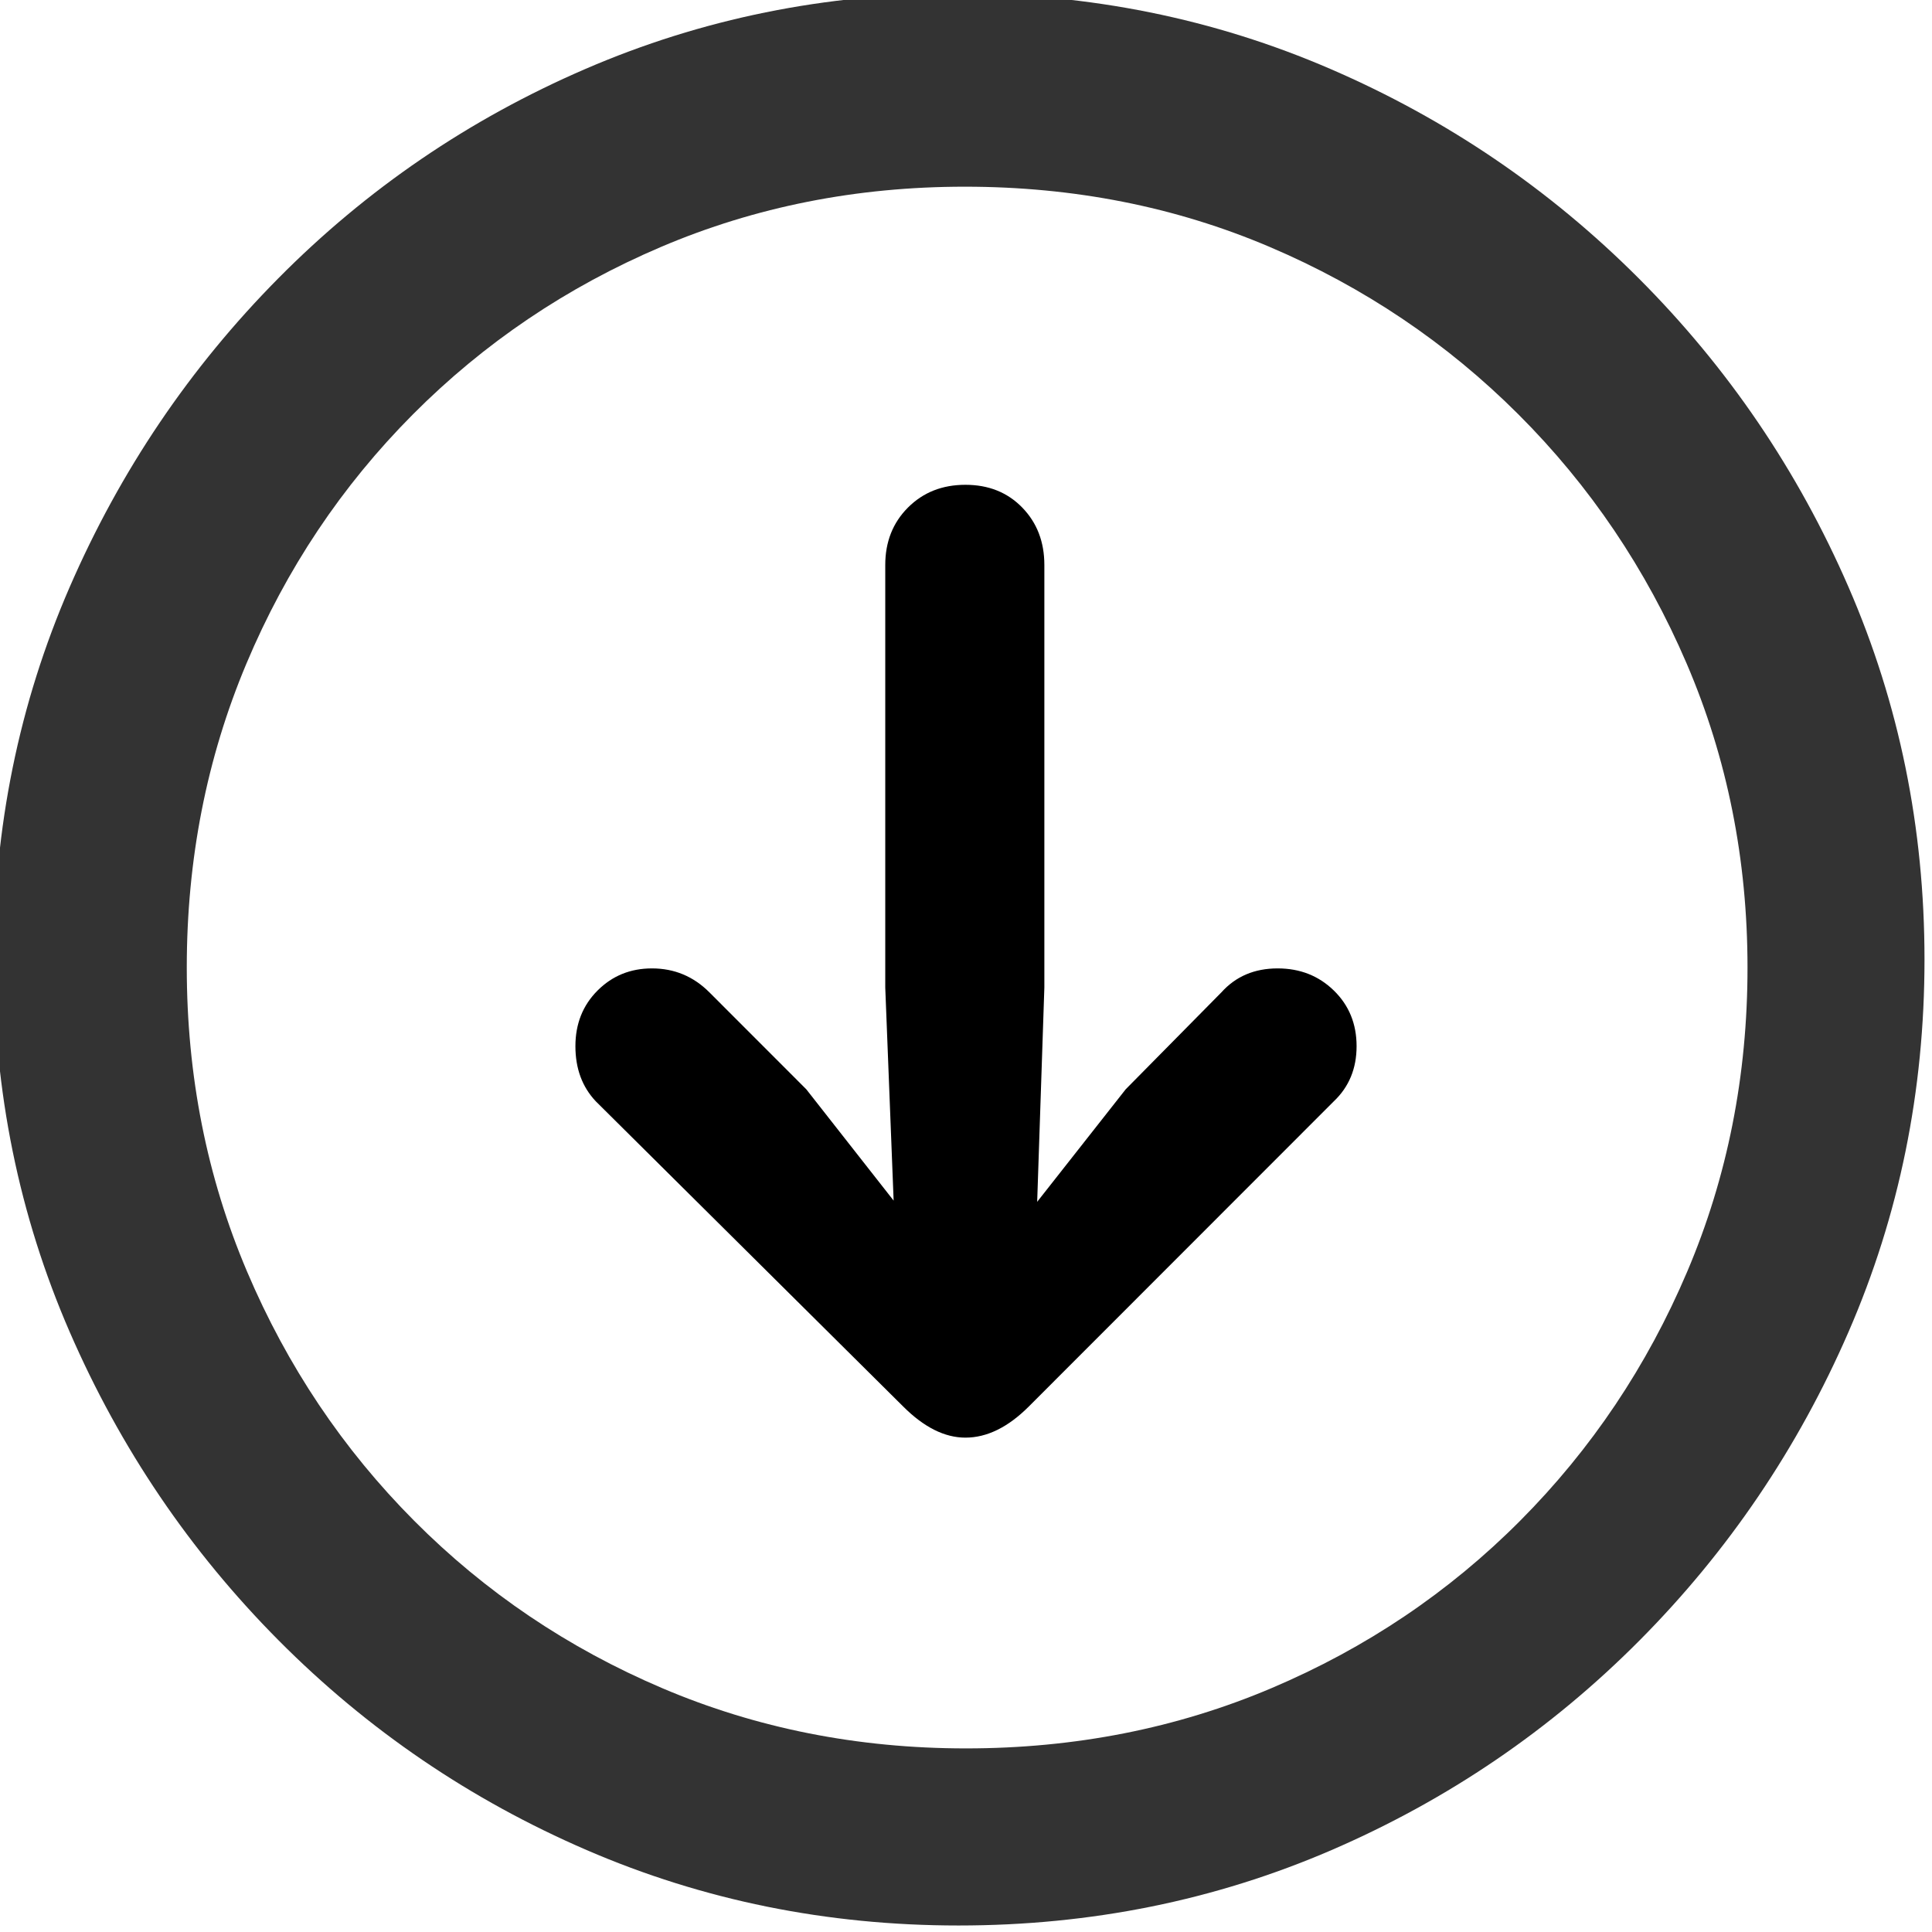 <?xml version="1.0" encoding="UTF-8"?>
<svg width="120px" height="120px" viewBox="0 0 120 120" version="1.1" xmlns="http://www.w3.org/2000/svg" xmlns:xlink="http://www.w3.org/1999/xlink">
    <title>downlods</title>
    <g id="downlods" stroke="none" stroke-width="1" fill="none" fill-rule="evenodd">
        <path d="M59.534,119.596 C67.752,119.596 75.475,118.034 82.703,114.912 C89.93,111.789 96.304,107.452 101.824,101.901 C107.344,96.349 111.675,89.955 114.819,82.718 C117.963,75.482 119.534,67.774 119.534,59.596 C119.534,51.417 117.963,43.71 114.819,36.473 C111.675,29.236 107.331,22.842 101.787,17.291 C96.242,11.739 89.856,7.402 82.628,4.28 C75.401,1.157 67.678,-0.404 59.46,-0.404 C51.292,-0.404 43.594,1.157 36.366,4.28 C29.138,7.402 22.777,11.739 17.282,17.291 C11.787,22.842 7.468,29.236 4.324,36.473 C1.18,43.71 -0.391,51.417 -0.391,59.596 C-0.391,67.774 1.18,75.482 4.324,82.718 C7.468,89.955 11.799,96.349 17.319,101.901 C22.839,107.452 29.213,111.789 36.44,114.912 C43.668,118.034 51.366,119.596 59.534,119.596 Z M59.997,108.596 C53.277,108.596 46.99,107.349 41.135,104.856 C35.28,102.364 30.142,98.896 25.72,94.453 C21.298,90.01 17.839,84.852 15.344,78.977 C12.849,73.103 11.601,66.809 11.601,60.096 C11.601,53.382 12.836,47.088 15.307,41.214 C17.777,35.34 21.224,30.181 25.646,25.738 C30.068,21.296 35.206,17.828 41.061,15.335 C46.916,12.842 53.203,11.596 59.923,11.596 C66.692,11.596 73.004,12.842 78.859,15.335 C84.714,17.828 89.865,21.296 94.311,25.738 C98.758,30.181 102.241,35.34 104.761,41.214 C107.281,47.088 108.541,53.382 108.541,60.096 C108.541,66.809 107.294,73.103 104.798,78.977 C102.303,84.852 98.845,90.01 94.423,94.453 C90.001,98.896 84.85,102.364 78.97,104.856 C73.09,107.349 66.766,108.596 59.997,108.596 Z" id="Shape" fill="#333333" fill-rule="nonzero"></path>
        <path d="M59.963,30.112 C58.526,30.112 57.337,30.582 56.396,31.524 C55.455,32.466 54.985,33.656 54.985,35.093 L54.985,61.338 L55.505,74.572 L50.08,67.658 L44.062,61.636 C43.071,60.644 41.882,60.149 40.495,60.149 C39.158,60.149 38.031,60.607 37.115,61.524 C36.198,62.441 35.74,63.594 35.74,64.981 C35.74,66.369 36.161,67.509 37.003,68.402 L56.099,87.361 C57.387,88.649 58.675,89.294 59.963,89.294 C61.3,89.294 62.613,88.649 63.901,87.361 L82.848,68.402 C83.789,67.509 84.26,66.369 84.26,64.981 C84.26,63.594 83.789,62.441 82.848,61.524 C81.907,60.607 80.743,60.149 79.356,60.149 C77.92,60.149 76.755,60.644 75.864,61.636 L69.919,67.658 L64.421,74.647 L64.867,61.338 L64.867,35.093 C64.867,33.656 64.409,32.466 63.492,31.524 C62.576,30.582 61.399,30.112 59.963,30.112 Z" id="Path" fill="#000000" fill-rule="nonzero"></path>
    </g>
</svg>